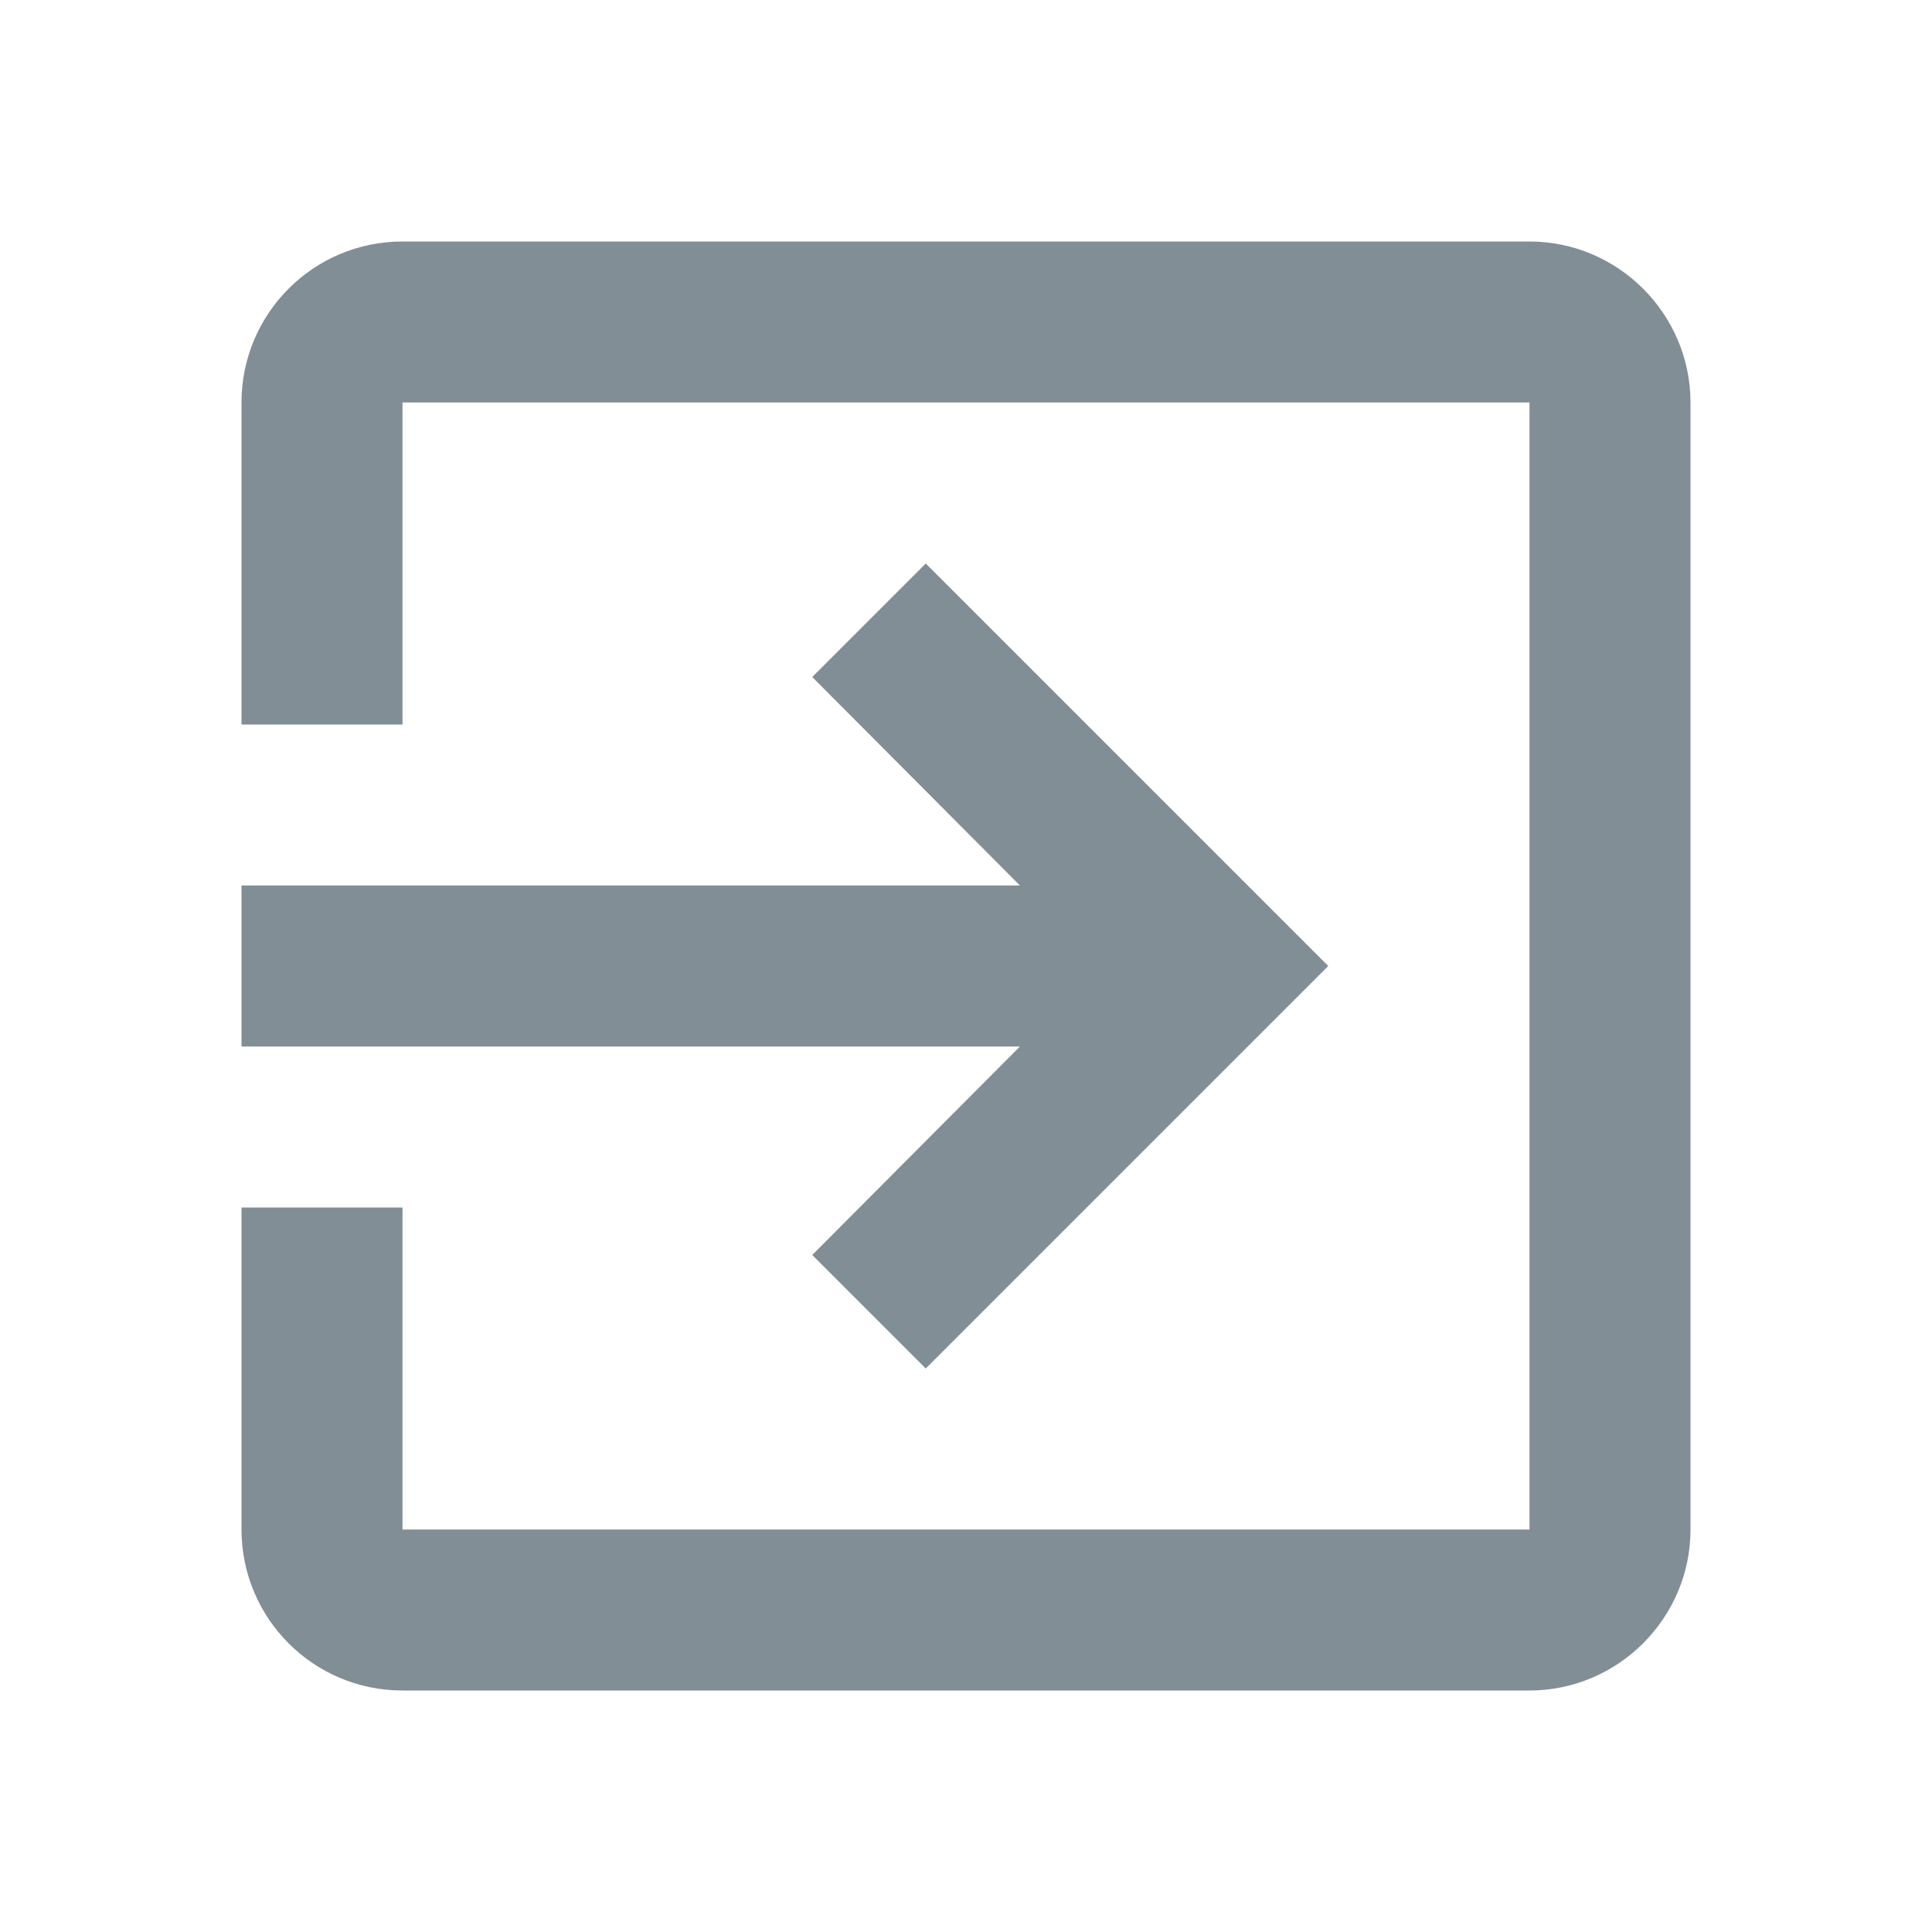 <svg width="24" height="24" viewBox="0 0 24 24" version="1.1" xmlns="http://www.w3.org/2000/svg" xmlns:xlink="http://www.w3.org/1999/xlink">
<title>exit_to_app</title>
<desc>Created using Figma</desc>
<g id="Canvas" transform="translate(-13107 -2532)">
<g id="Icons/Dark Grey/exit_to_app">
<g id="Icons/Dark/exit_to_app">
<g id="Shape">
<use xlink:href="#path0_fill" transform="translate(13110 2535)" fill="#818E96"/>
</g>
</g>
</g>
</g>
<defs>
<path id="path0_fill" fill-rule="evenodd" d="M 7.09 12.59L 8.5 14L 13.5 9L 8.5 4L 7.09 5.41L 9.67 8L 0 8L 0 10L 9.67 10L 7.09 12.59ZM 16 0L 2 0C 0.89 0 0 0.9 0 2L 0 6L 2 6L 2 2L 16 2L 16 16L 2 16L 2 12L 0 12L 0 16C 0 17.1 0.89 18 2 18L 16 18C 17.1 18 18 17.1 18 16L 18 2C 18 0.9 17.1 0 16 0Z"/>
</defs>
</svg>
